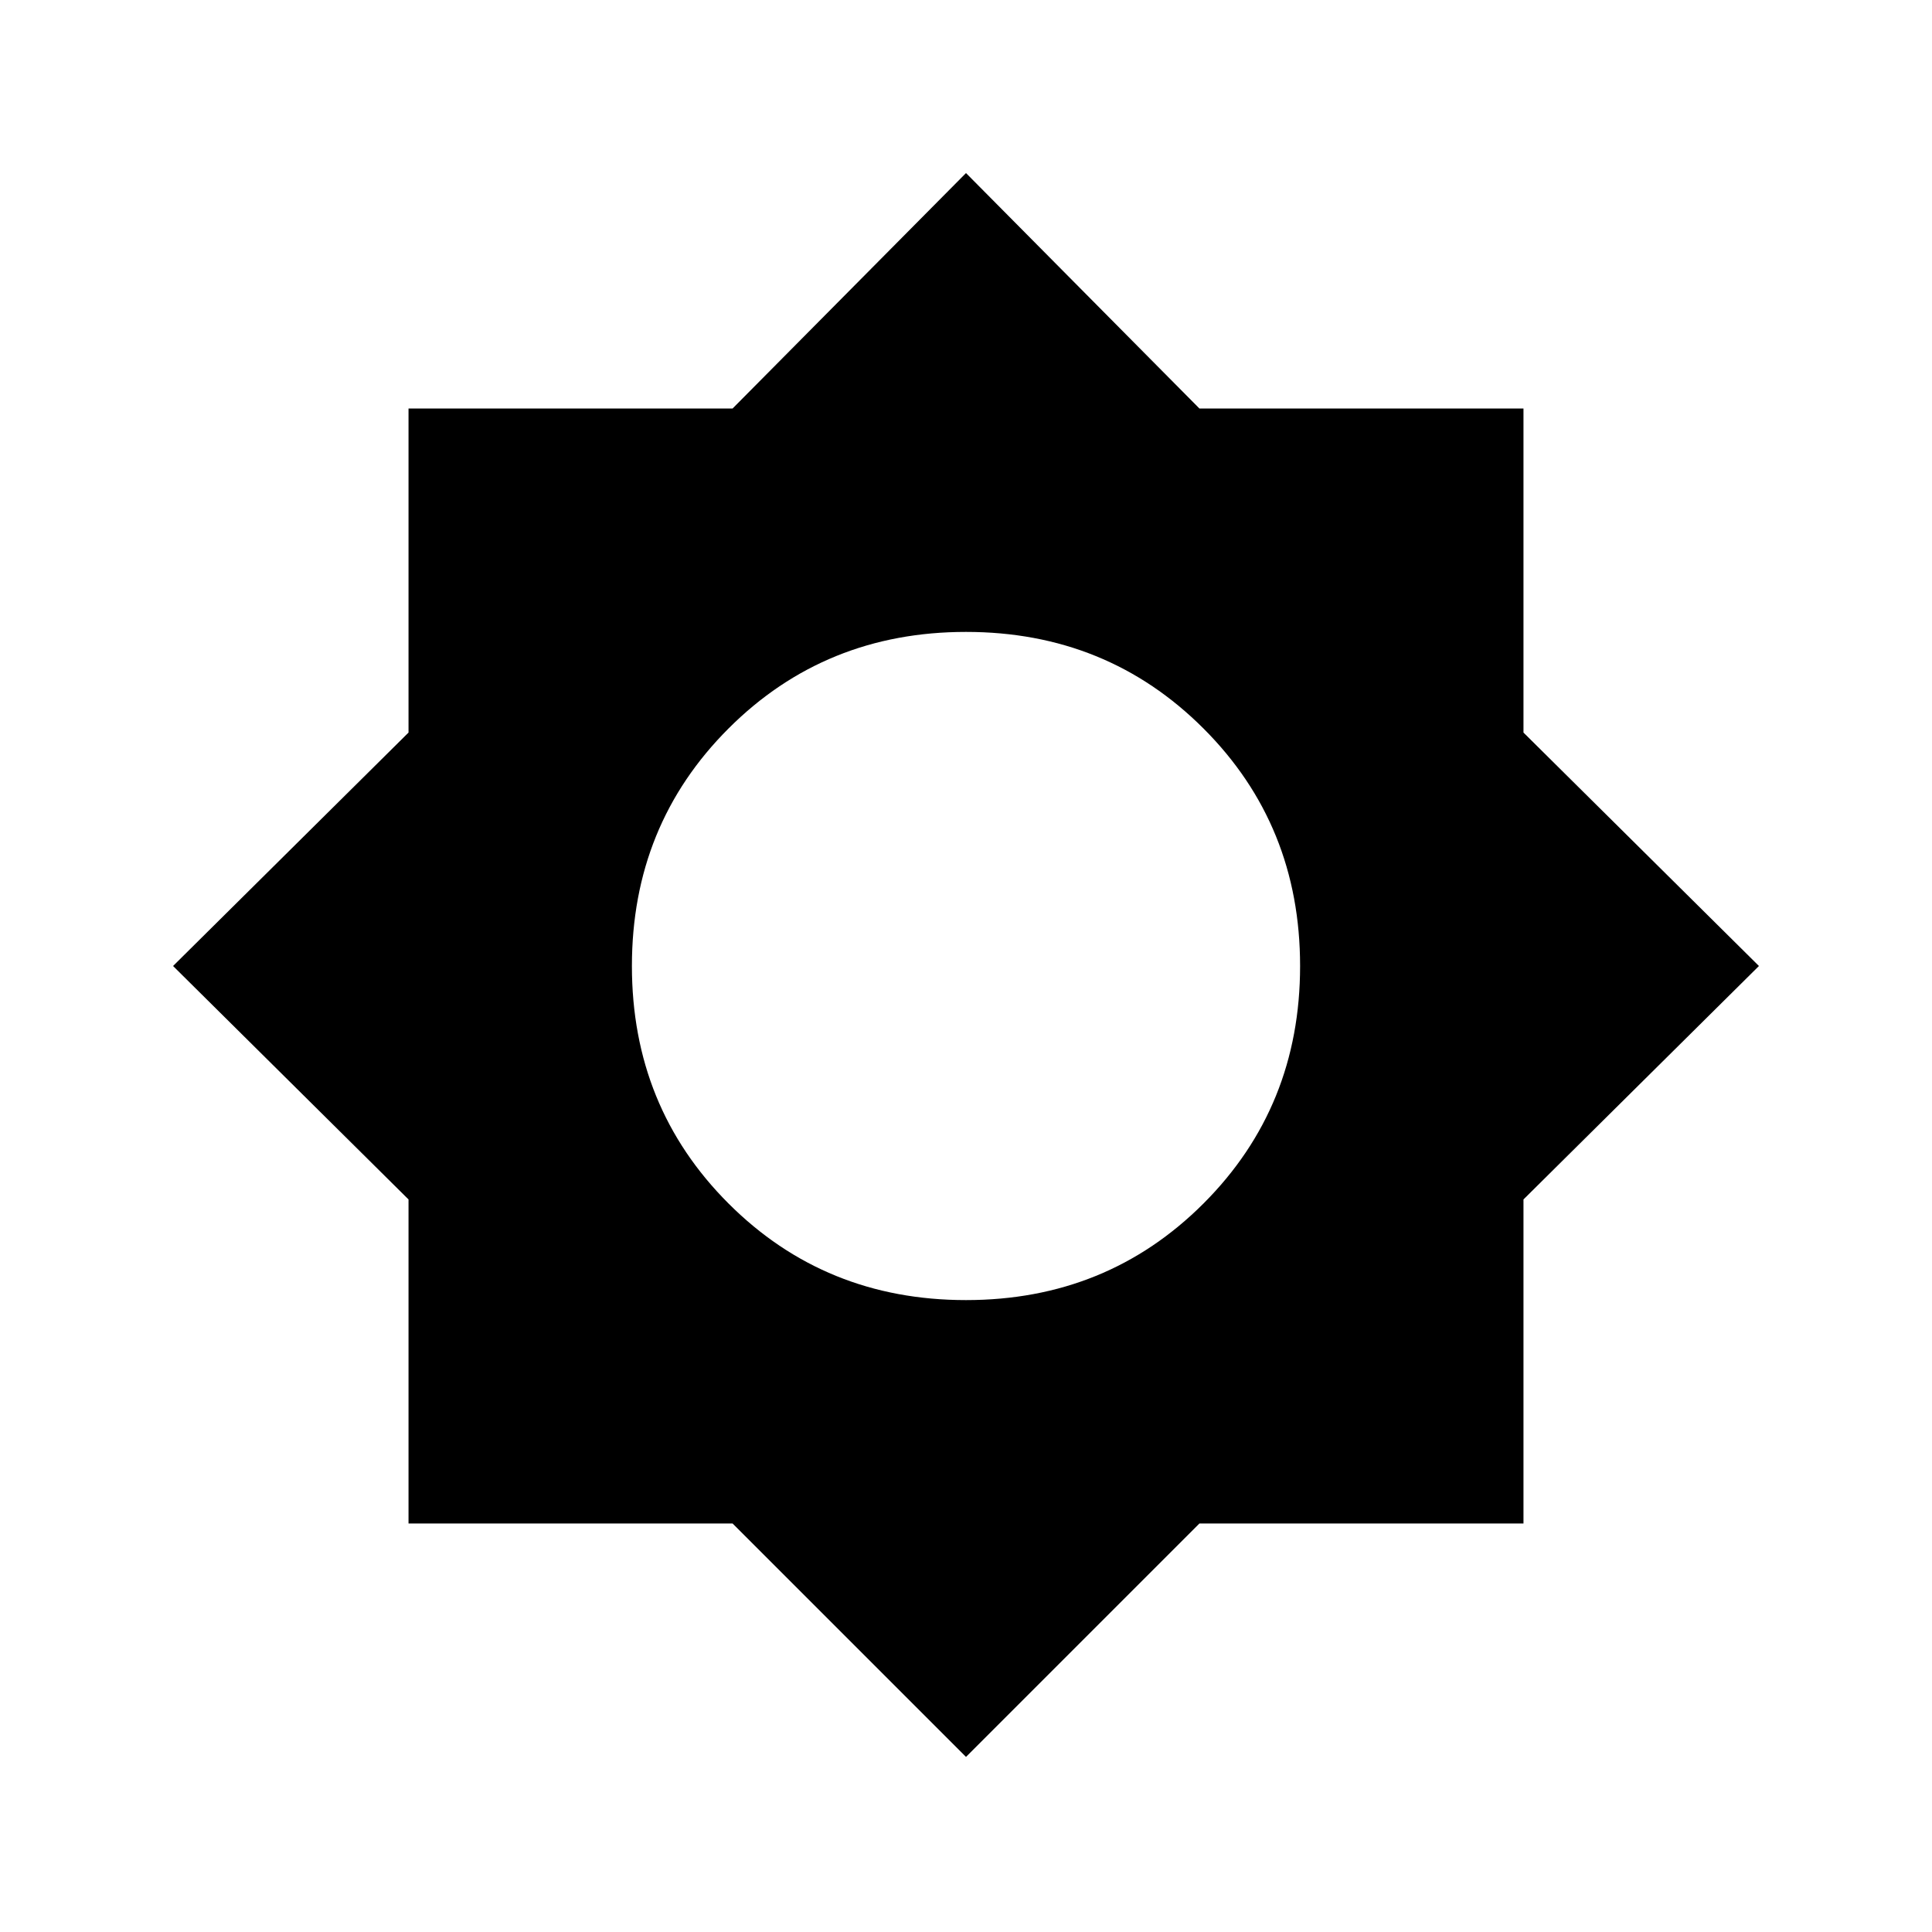 <svg xmlns="http://www.w3.org/2000/svg" height="40" width="40"><path d="M20 36.375 15.167 31.542H8.458V24.833L3.583 20L8.458 15.167V8.458H15.167L20 3.583L24.833 8.458H31.542V15.167L36.417 20L31.542 24.833V31.542H24.833ZM20 26.917Q22.917 26.917 24.917 24.917Q26.917 22.917 26.917 20Q26.917 17.083 24.917 15.083Q22.917 13.083 20 13.083Q17.083 13.083 15.083 15.083Q13.083 17.083 13.083 20Q13.083 22.917 15.083 24.917Q17.083 26.917 20 26.917Z"/></svg>